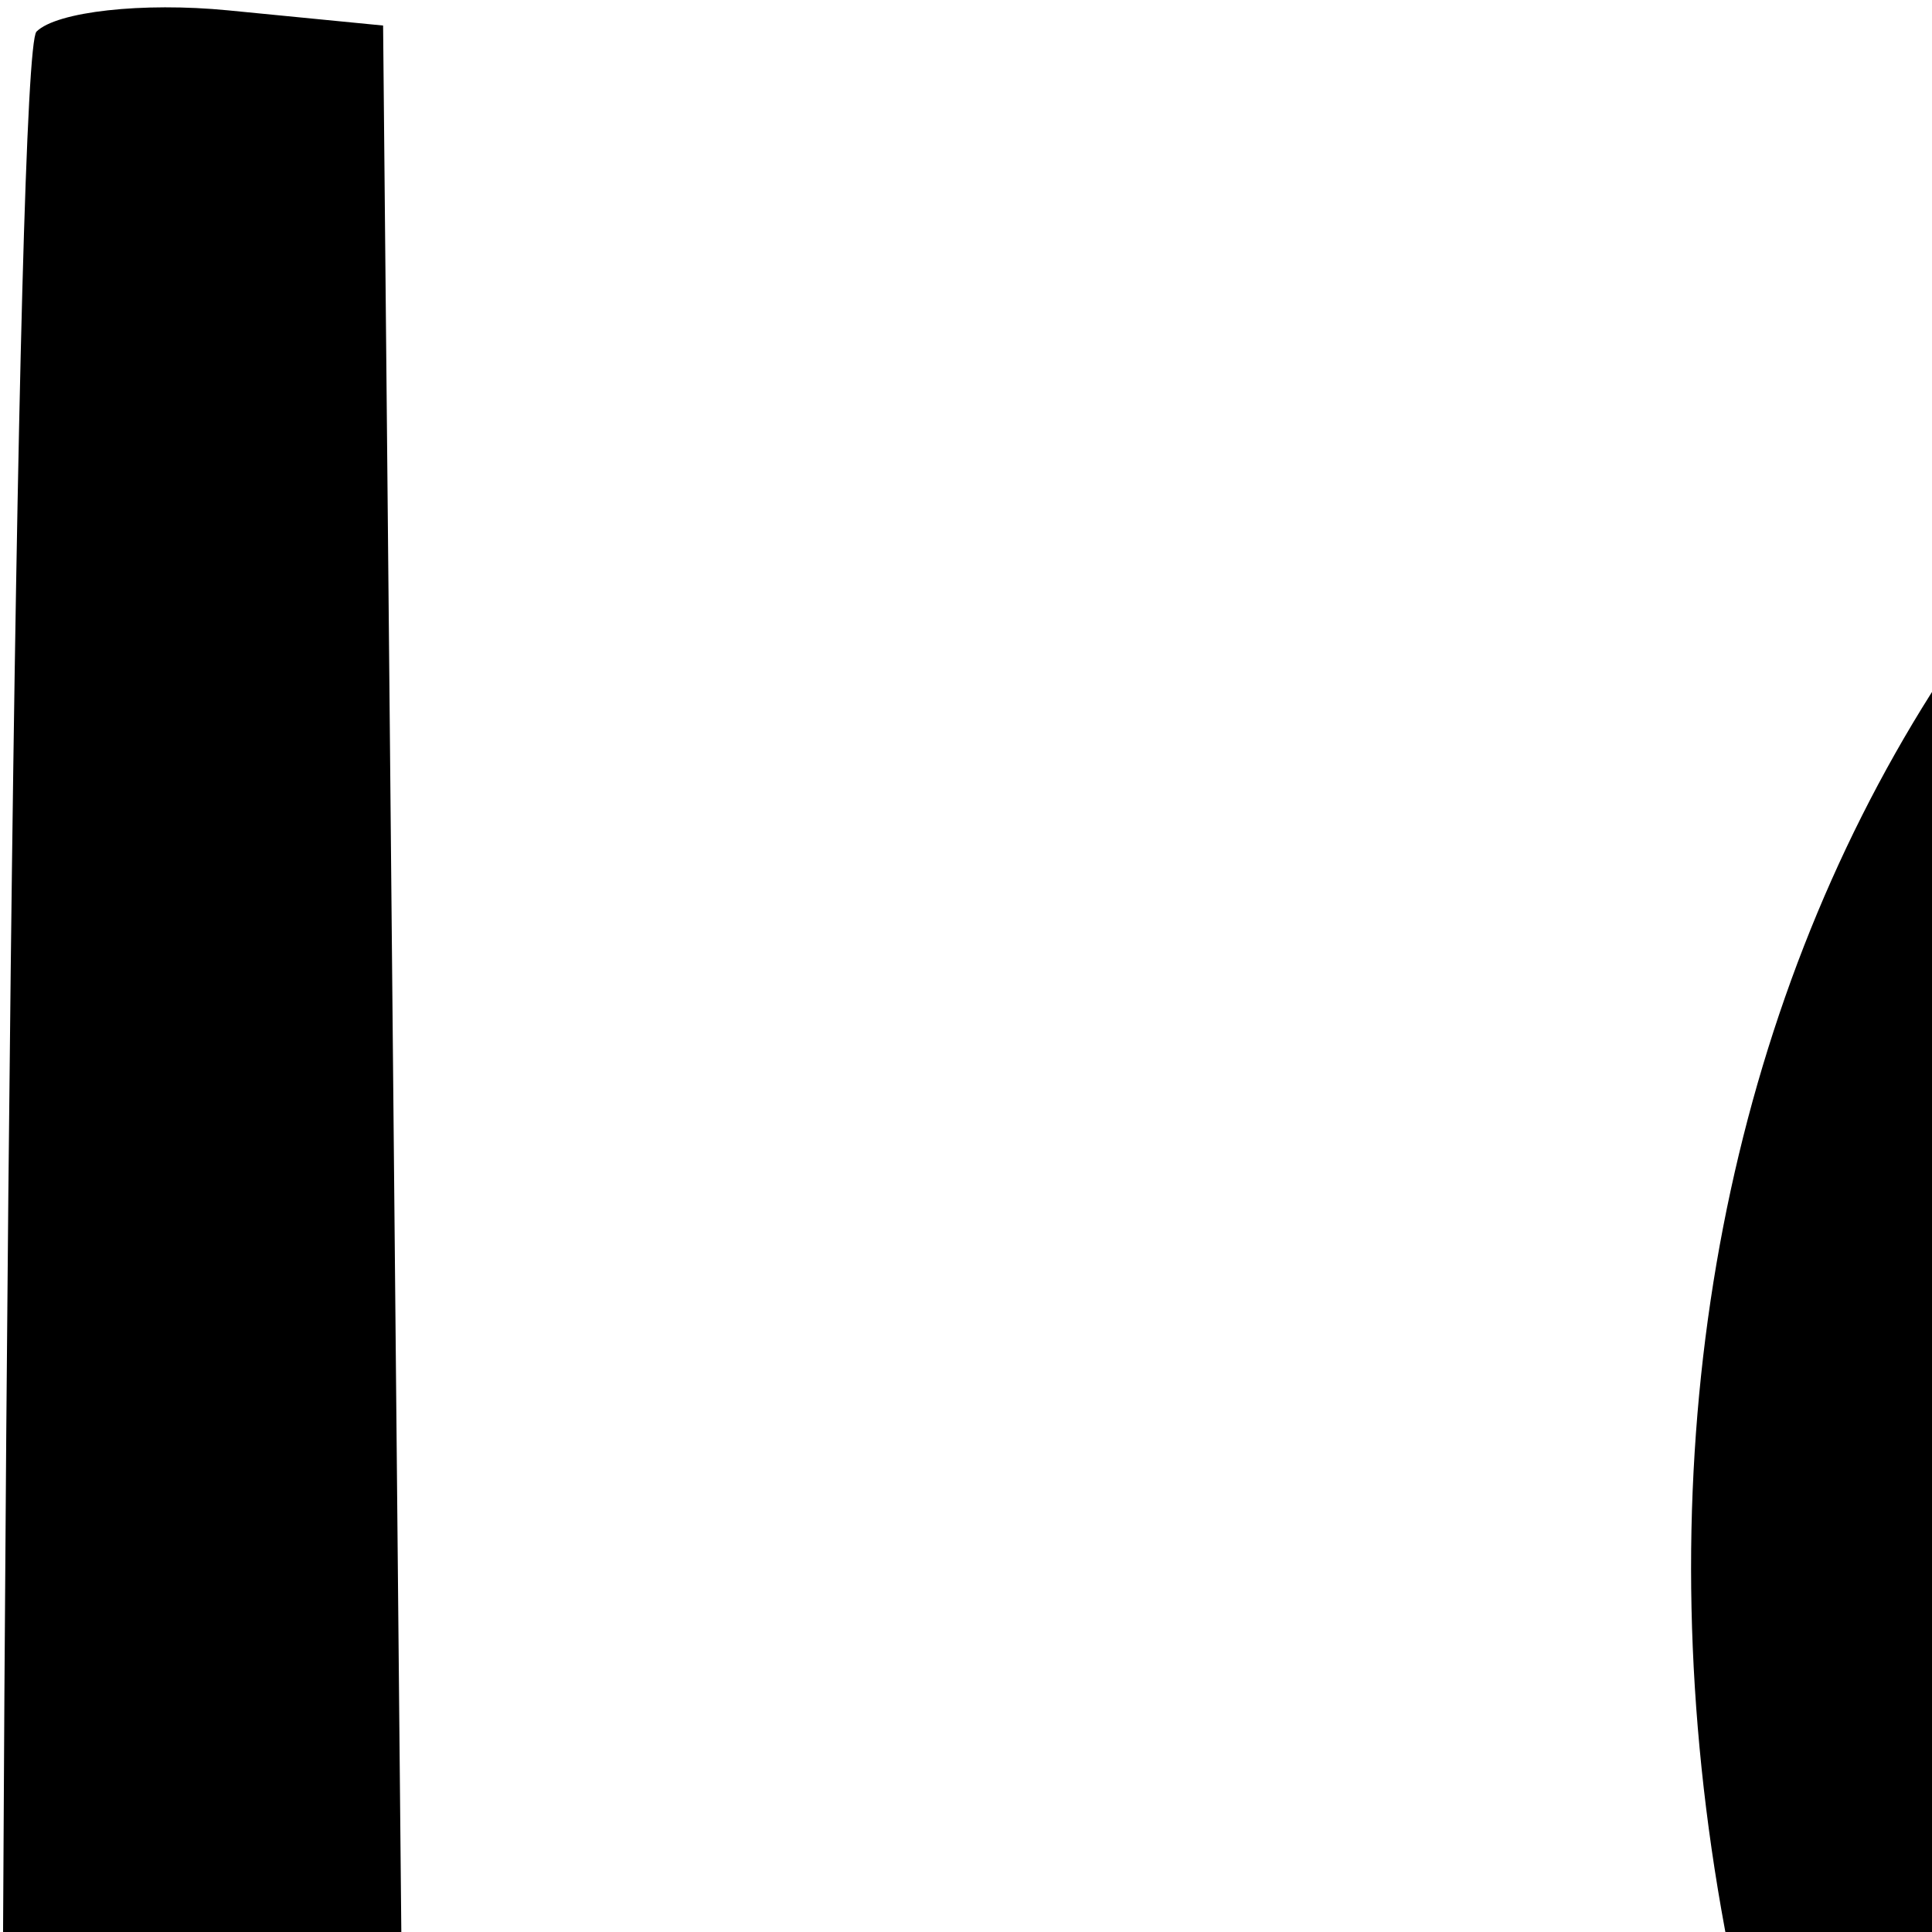 <svg id="svg" version="1.1" width="123" height="123" xmlns="http://www.w3.org/2000/svg" xmlns:xlink="http://www.w3.org/1999/xlink" ><g id="svgg"><path id="path0" d="M2.322 2.014 C 1.045 3.291,-0.000 93.360,-0.000 202.168 L 0.000 400.000 200.196 400.000 L 400.393 400.000 399.383 387.805 L 398.374 375.610 217.561 373.984 L 36.747 372.358 55.651 328.455 C 66.048 304.309,75.140 283.089,75.856 281.301 C 77.703 276.688,80.356 279.871,86.076 293.561 C 90.474 304.088,90.487 305.268,86.180 303.616 C 79.737 301.143,86.522 328.936,96.026 343.949 C 96.326 344.422,105.128 340.891,115.587 336.103 C 144.610 322.816,173.048 322.054,211.640 333.529 C 248.920 344.614,277.323 345.612,301.626 336.690 C 321.311 329.464,320.729 331.087,311.899 308.013 L 305.100 290.244 285.497 296.937 C 264.261 304.189,271.078 304.614,197.659 291.455 C 155.813 283.956,146.614 286.486,126.754 310.964 C 108.030 334.042,103.702 335.808,97.834 322.764 C 94.573 315.513,94.597 314.590,97.963 317.886 C 105.514 325.281,109.901 322.223,135.282 291.870 C 149.117 275.325,162.047 259.985,164.016 257.781 C 166.807 254.658,176.811 257.413,209.395 270.280 C 244.207 284.027,251.894 286.056,255.386 282.417 C 262.423 275.086,337.949 94.157,336.044 89.193 C 328.865 70.483,320.707 83.192,283.181 171.545 C 262.859 219.390,245.700 259.155,245.048 259.911 C 244.396 260.668,226.653 254.448,205.619 246.090 C 157.644 227.027,164.036 225.668,134.071 261.306 L 108.501 291.718 95.714 266.997 C 76.693 230.224,74.543 231.375,48.780 292.115 L 27.642 341.954 26.016 171.790 L 24.390 1.626 14.517 0.659 C 9.087 0.127,3.599 0.737,2.322 2.014 M167.480 9.059 C 120.563 24.658,97.151 77.285,112.195 133.333 C 114.836 143.171,117.013 152.317,117.035 153.659 C 117.056 155.000,109.756 156.098,100.813 156.098 L 84.553 156.098 84.553 173.984 L 84.553 191.870 107.641 191.870 L 130.728 191.870 129.193 220.325 C 128.348 235.976,126.479 252.412,125.041 256.851 C 123.398 261.918,130.000 256.120,142.781 241.269 C 158.580 222.913,164.533 218.061,169.373 219.597 C 174.899 221.351,175.610 219.884,175.610 206.723 L 175.610 191.870 206.504 191.870 L 237.398 191.870 237.398 173.984 L 237.398 156.098 201.752 156.098 L 166.106 156.098 161.148 139.402 C 151.825 108.008,151.428 84.785,159.933 68.306 C 182.919 23.771,249.125 32.324,263.931 81.741 C 268.017 95.381,271.297 96.428,296.748 92.222 C 311.250 89.825,311.885 86.156,302.257 60.422 C 284.867 13.944,223.327 -9.508,167.480 9.059 " stroke="none" fill="#000000" fill-rule="evenodd"></path></g></svg>